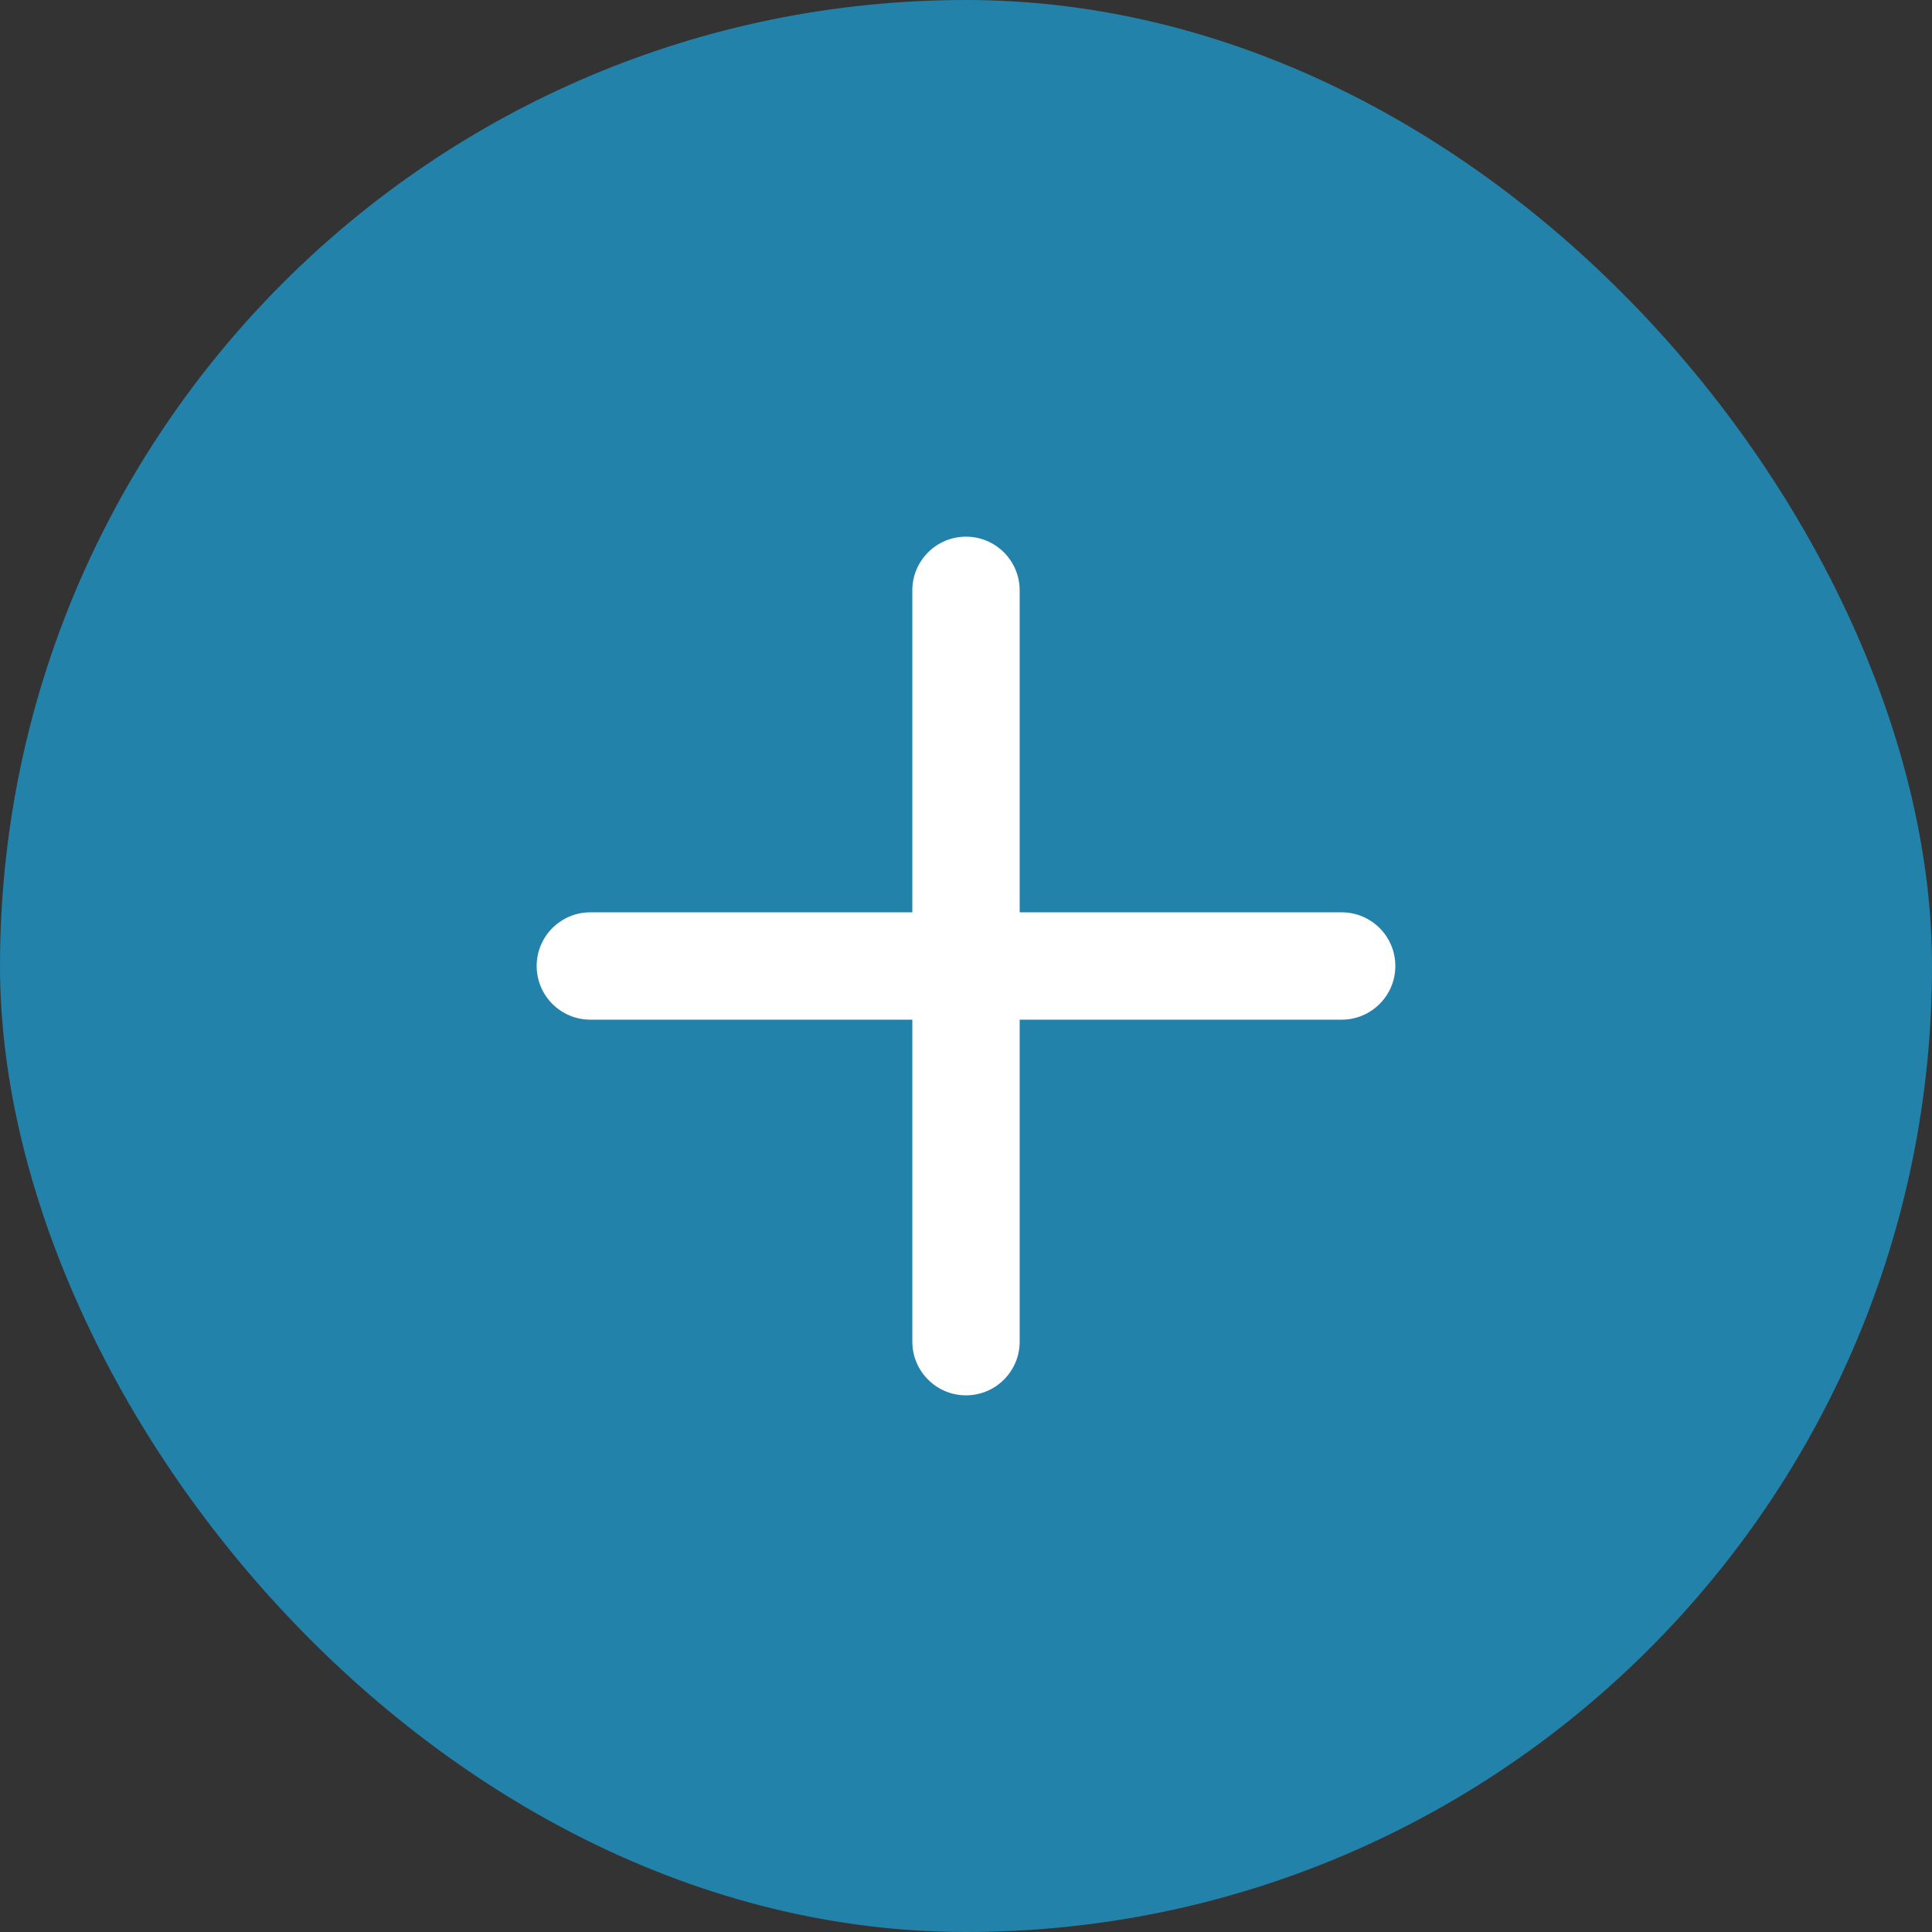<svg width="36" height="36" viewBox="0 0 36 36" fill="none" xmlns="http://www.w3.org/2000/svg">
<rect x="0" y="0" width="36" height="36" fill="#333333" stroke="none"/>
<rect width="36" height="36" rx="18" fill="#2382AA"/>
<g clip-path="url(#clip0_162_360)">
<path d="M25 17H19V11C19 10.448 18.552 10 18 10C17.448 10 17 10.448 17 11V17H11C10.448 17 10 17.448 10 18C10 18.552 10.448 19 11 19H17V25C17 25.552 17.448 26 18 26C18.552 26 19 25.552 19 25V19H25C25.552 19 26 18.552 26 18C26 17.448 25.552 17 25 17Z" fill="white"/>
</g>
<defs>
<clipPath id="clip0_162_360">
<rect width="16" height="16" fill="white" transform="translate(10 10)"/>
</clipPath>
</defs>
</svg>
